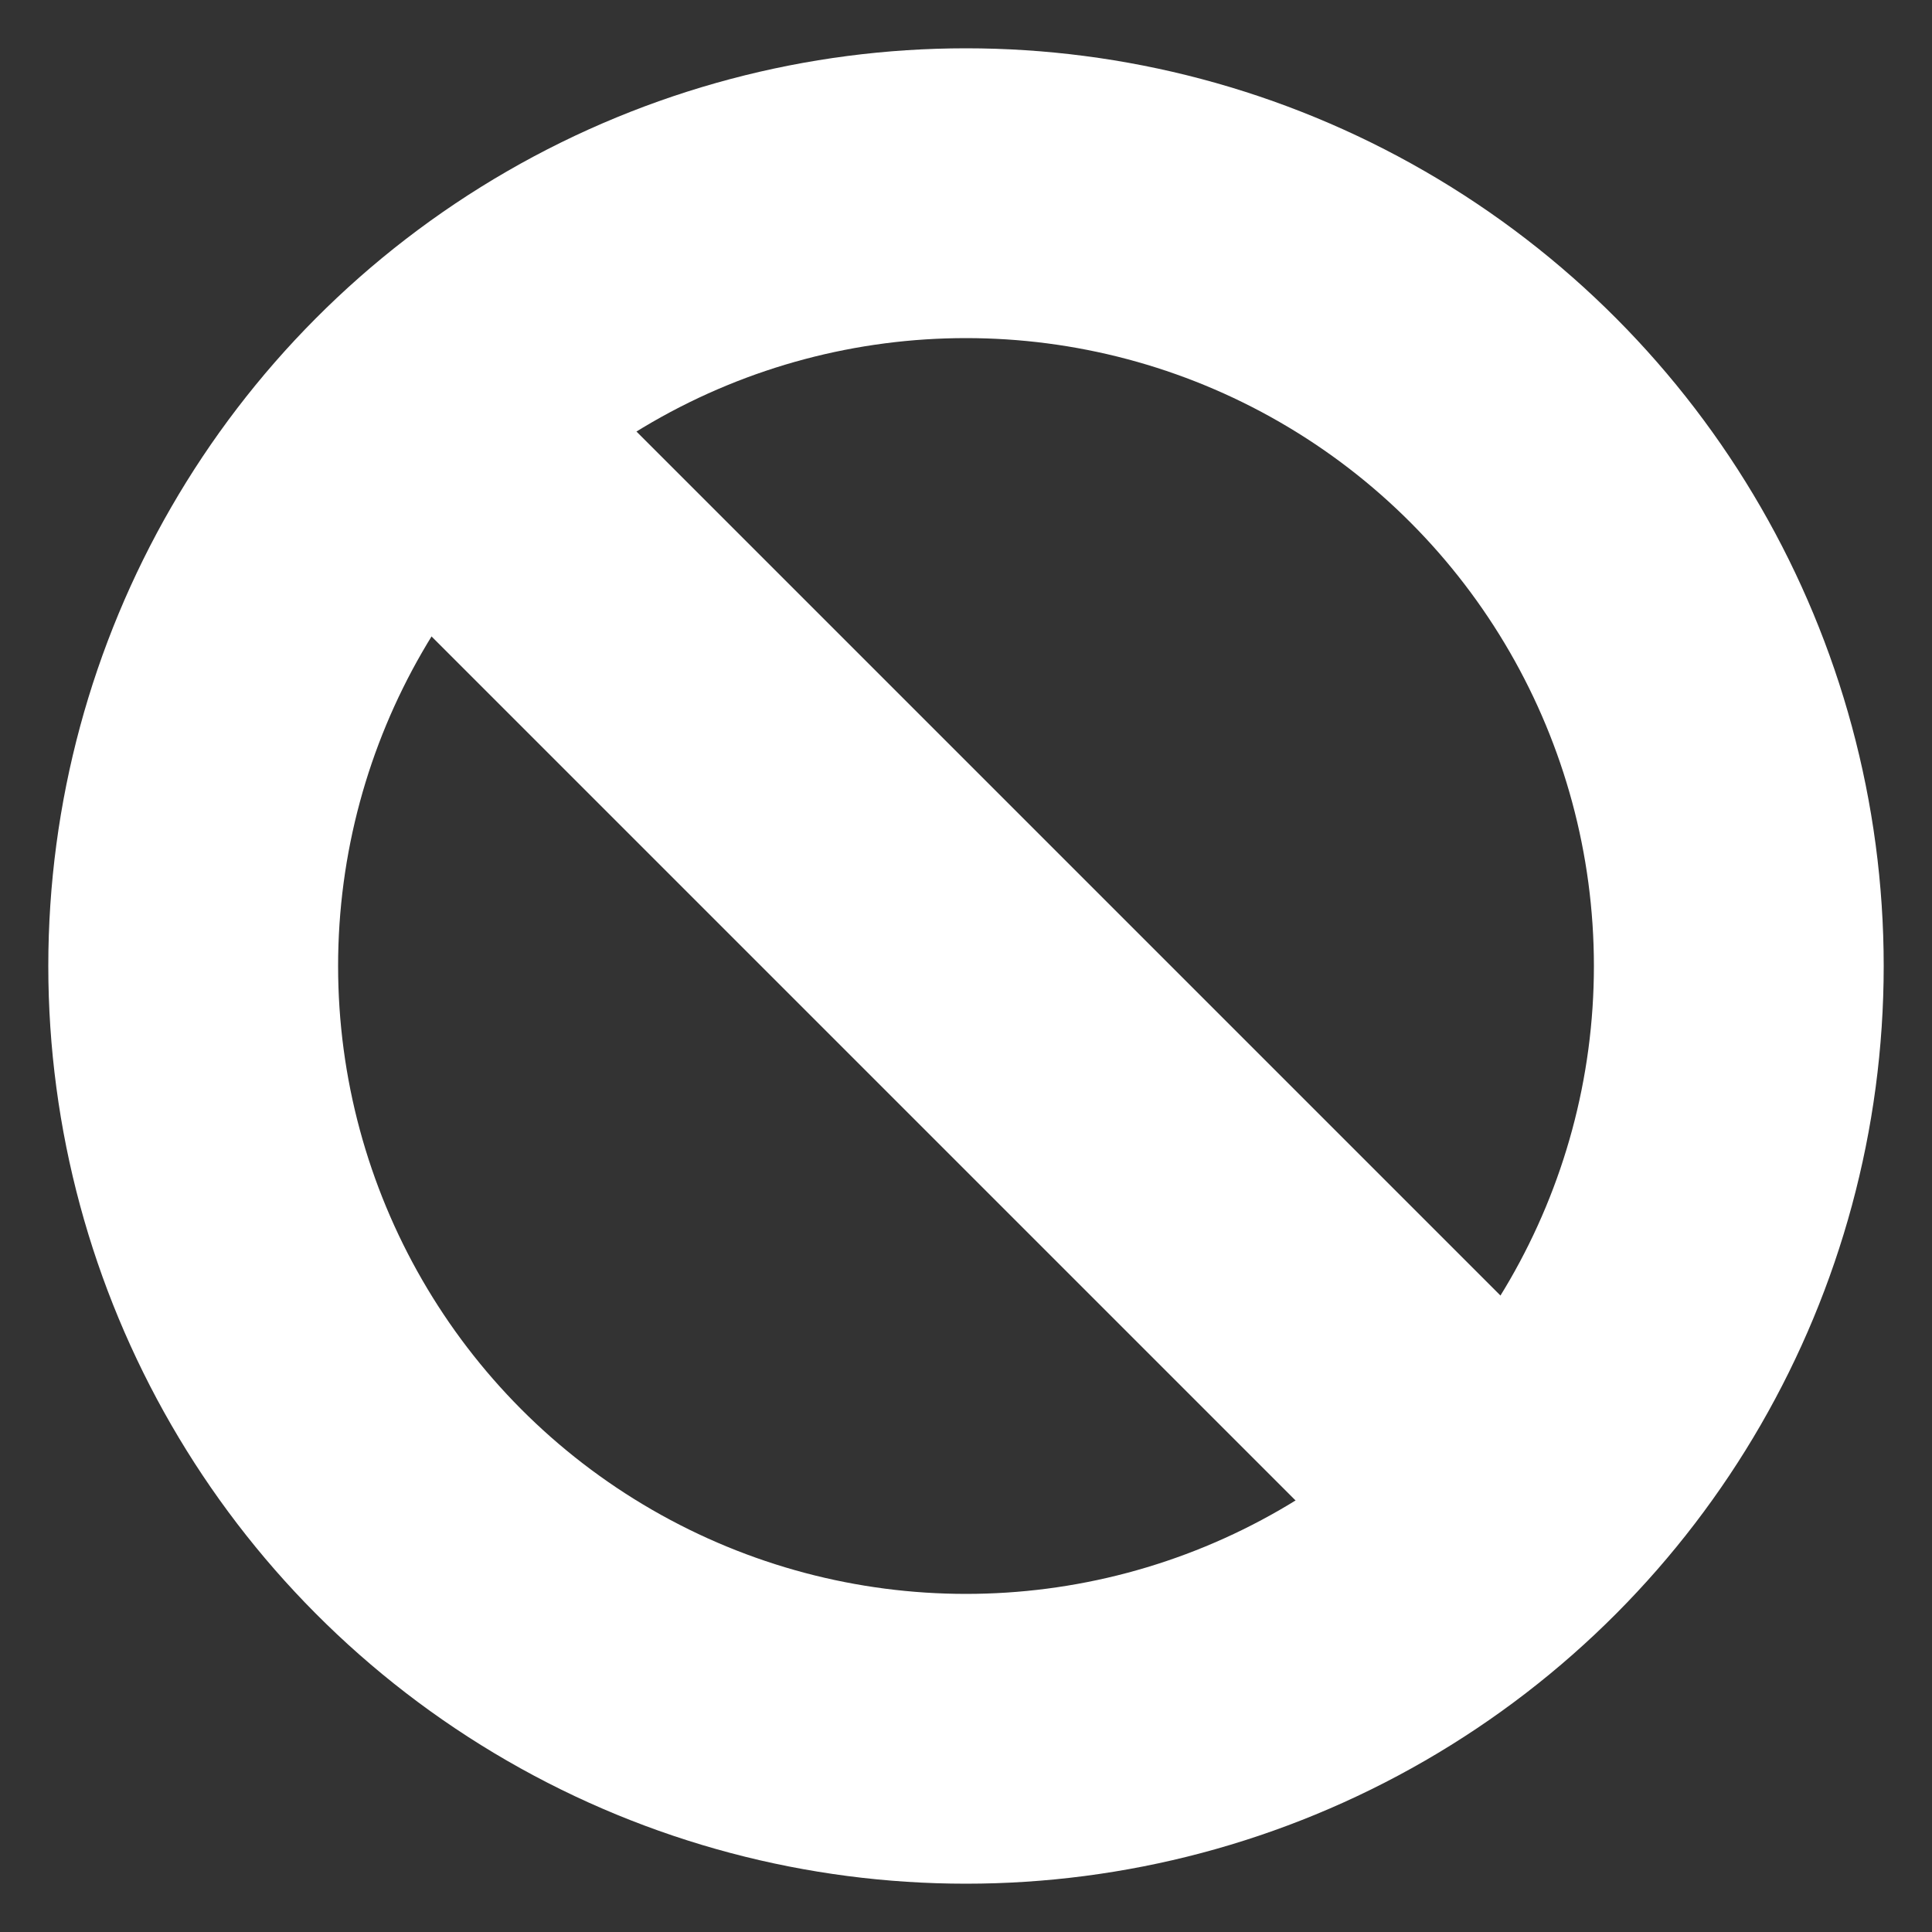 <svg width="10" height="10" viewBox="0 0 10 10" fill="none" xmlns="http://www.w3.org/2000/svg">
<rect x="0" y="0" width="10" height="10" fill="#333333" stroke="none"/>
<circle cx="5" cy="5" r="4" stroke="white" stroke-width="1.5"/>
<path d="M7.667 7.667L2.333 2.333" stroke="white" stroke-width="1.5"/>
</svg>
